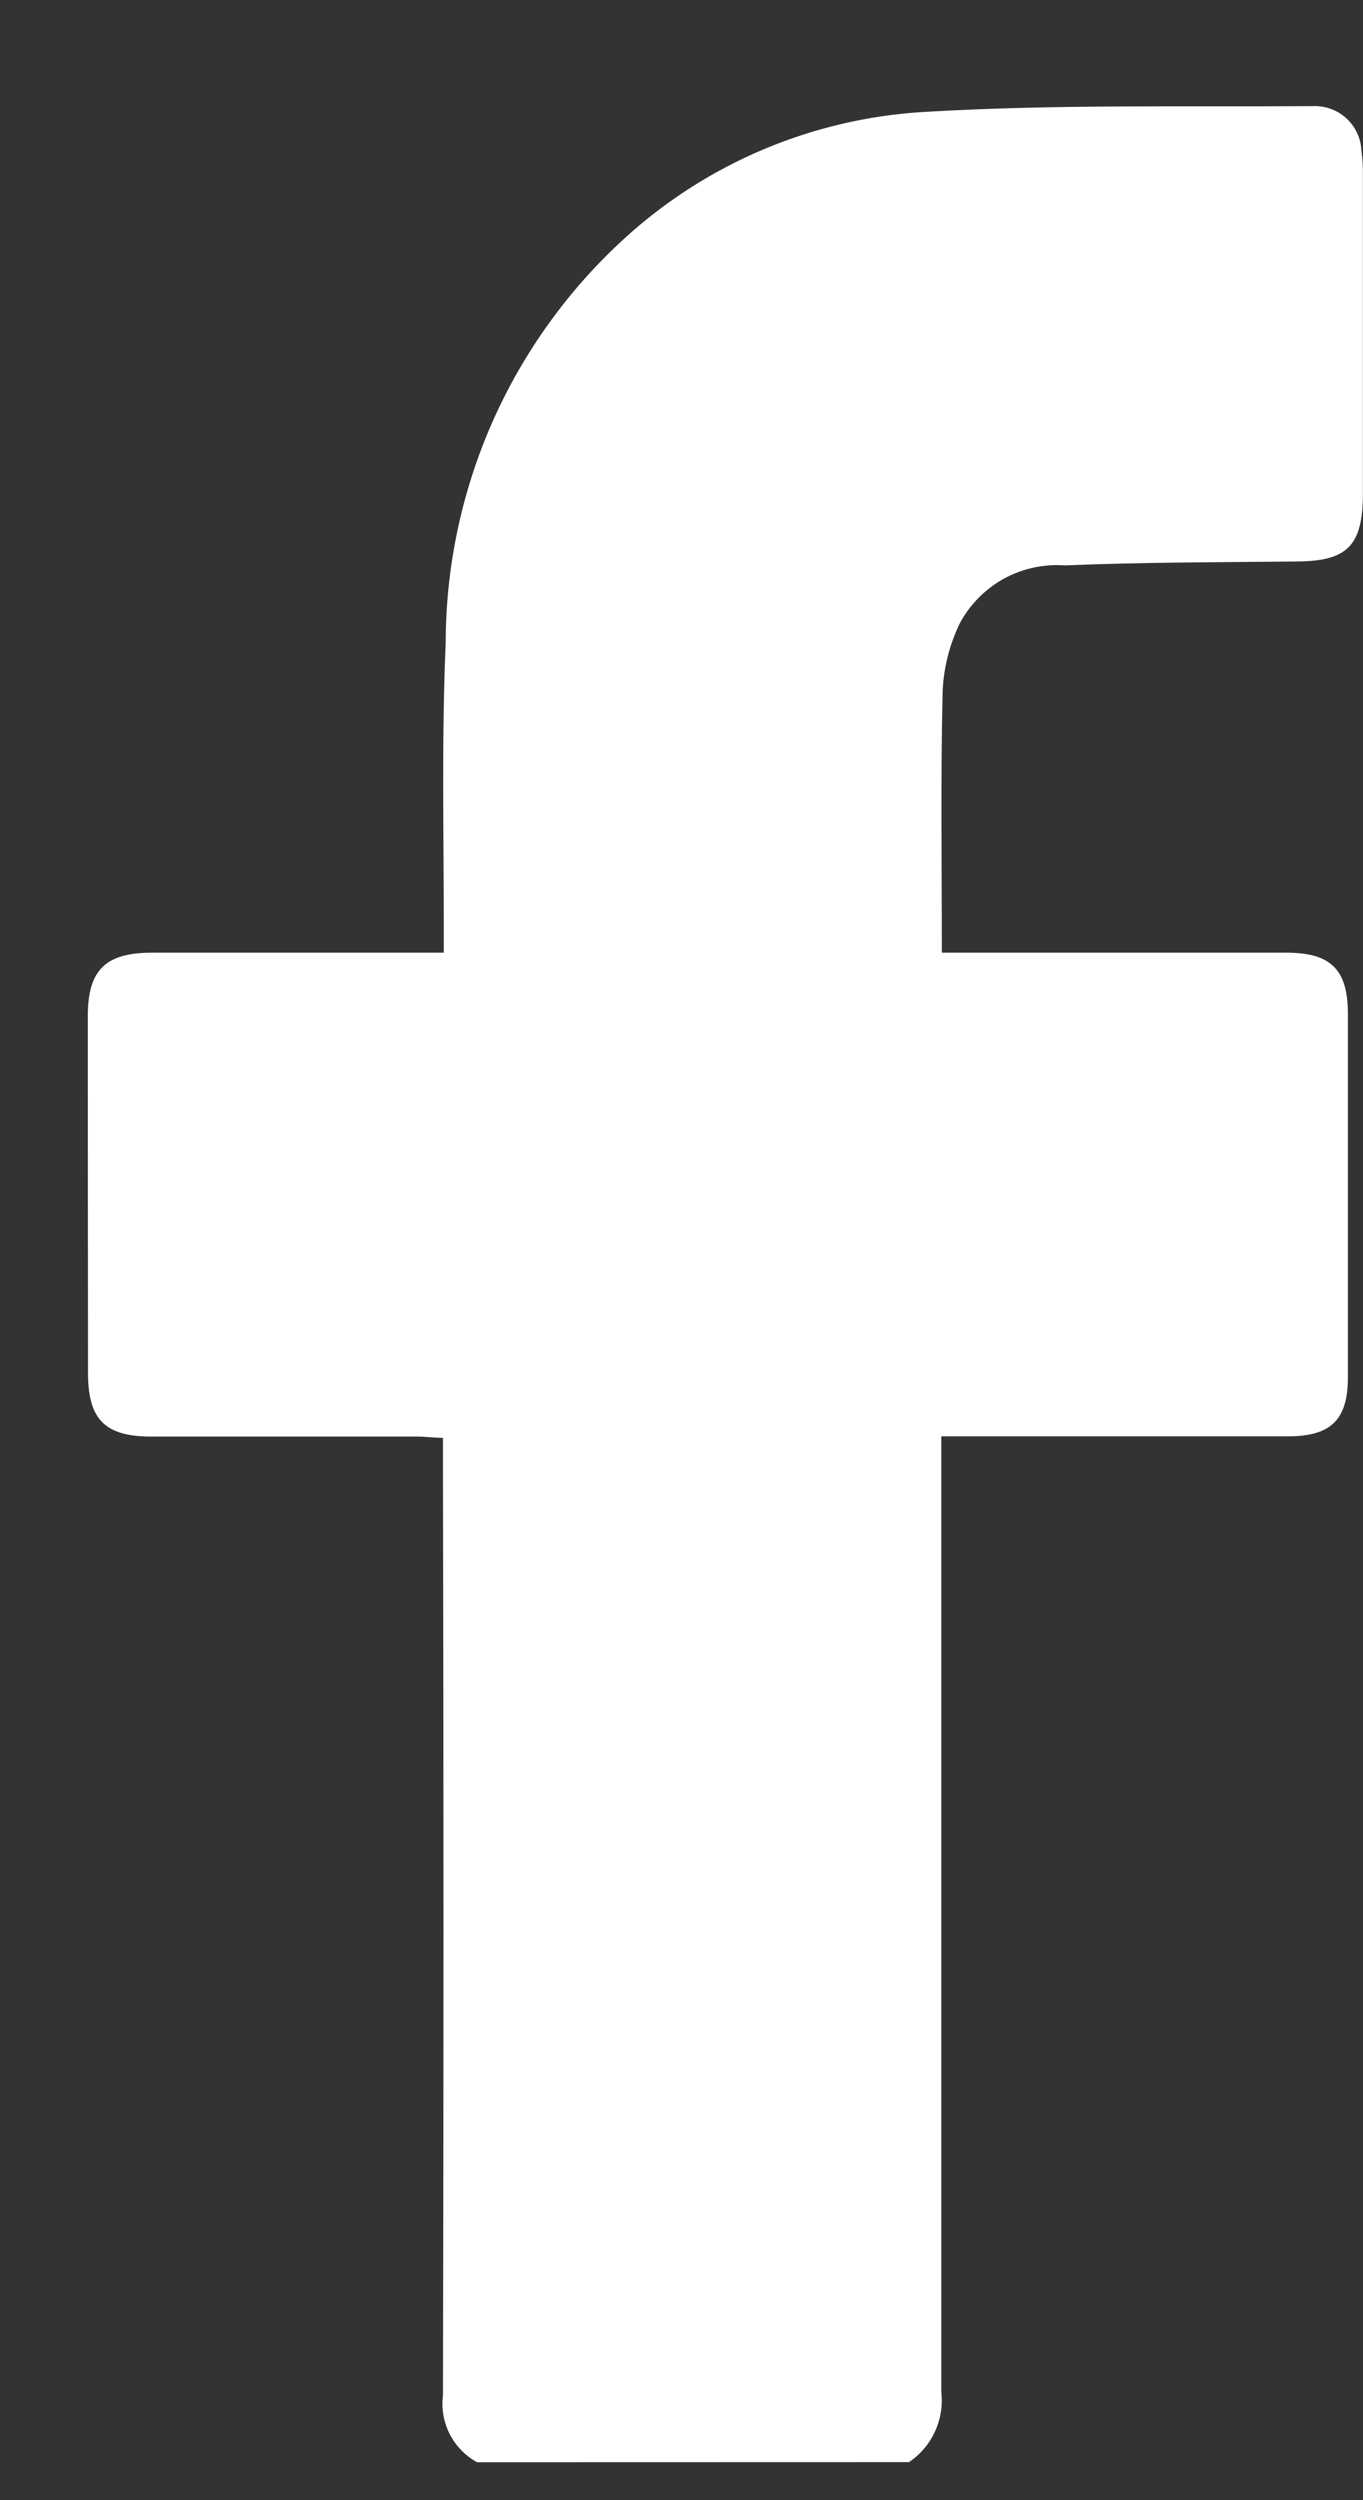 <svg width="12" height="22" viewBox="0 0 12 22" fill="none" xmlns="http://www.w3.org/2000/svg">
<rect x="0" y="0" width="12" height="22" fill="#333333" stroke="none"/>
<path d="M4.2 21.666C4.097 21.61 4.013 21.523 3.959 21.418C3.906 21.313 3.885 21.194 3.9 21.077C3.906 18.364 3.906 15.651 3.9 12.938V12.652C3.818 12.652 3.747 12.641 3.677 12.641H1.335C0.925 12.641 0.775 12.493 0.775 12.081C0.774 11.034 0.773 9.987 0.773 8.941C0.773 8.534 0.93 8.383 1.338 8.383H3.907C3.907 8.288 3.907 8.216 3.907 8.144C3.907 7.314 3.888 6.483 3.924 5.654C3.925 4.984 4.066 4.322 4.337 3.709C4.609 3.097 5.005 2.547 5.5 2.096C6.225 1.435 7.155 1.043 8.135 0.985C9.273 0.917 10.414 0.942 11.553 0.934C11.607 0.931 11.662 0.939 11.713 0.957C11.764 0.975 11.812 1.003 11.852 1.04C11.892 1.076 11.925 1.121 11.948 1.17C11.971 1.219 11.984 1.273 11.986 1.327C11.995 1.394 12 1.46 11.999 1.527C11.999 2.465 11.999 3.403 11.999 4.341C11.999 4.806 11.862 4.941 11.399 4.941C10.725 4.948 10.049 4.947 9.376 4.975C9.189 4.962 9.002 5.002 8.838 5.092C8.674 5.183 8.54 5.318 8.451 5.483C8.36 5.671 8.308 5.875 8.299 6.083C8.281 6.838 8.292 7.593 8.292 8.383H11.325C11.715 8.383 11.866 8.529 11.867 8.918C11.867 9.985 11.867 11.052 11.867 12.118C11.867 12.495 11.718 12.639 11.336 12.639C10.403 12.639 9.471 12.639 8.542 12.639H8.287V12.905C8.287 15.618 8.287 18.331 8.287 21.044C8.301 21.164 8.282 21.285 8.232 21.395C8.182 21.504 8.103 21.598 8.003 21.665L4.2 21.666Z" fill="white"/>
</svg>
